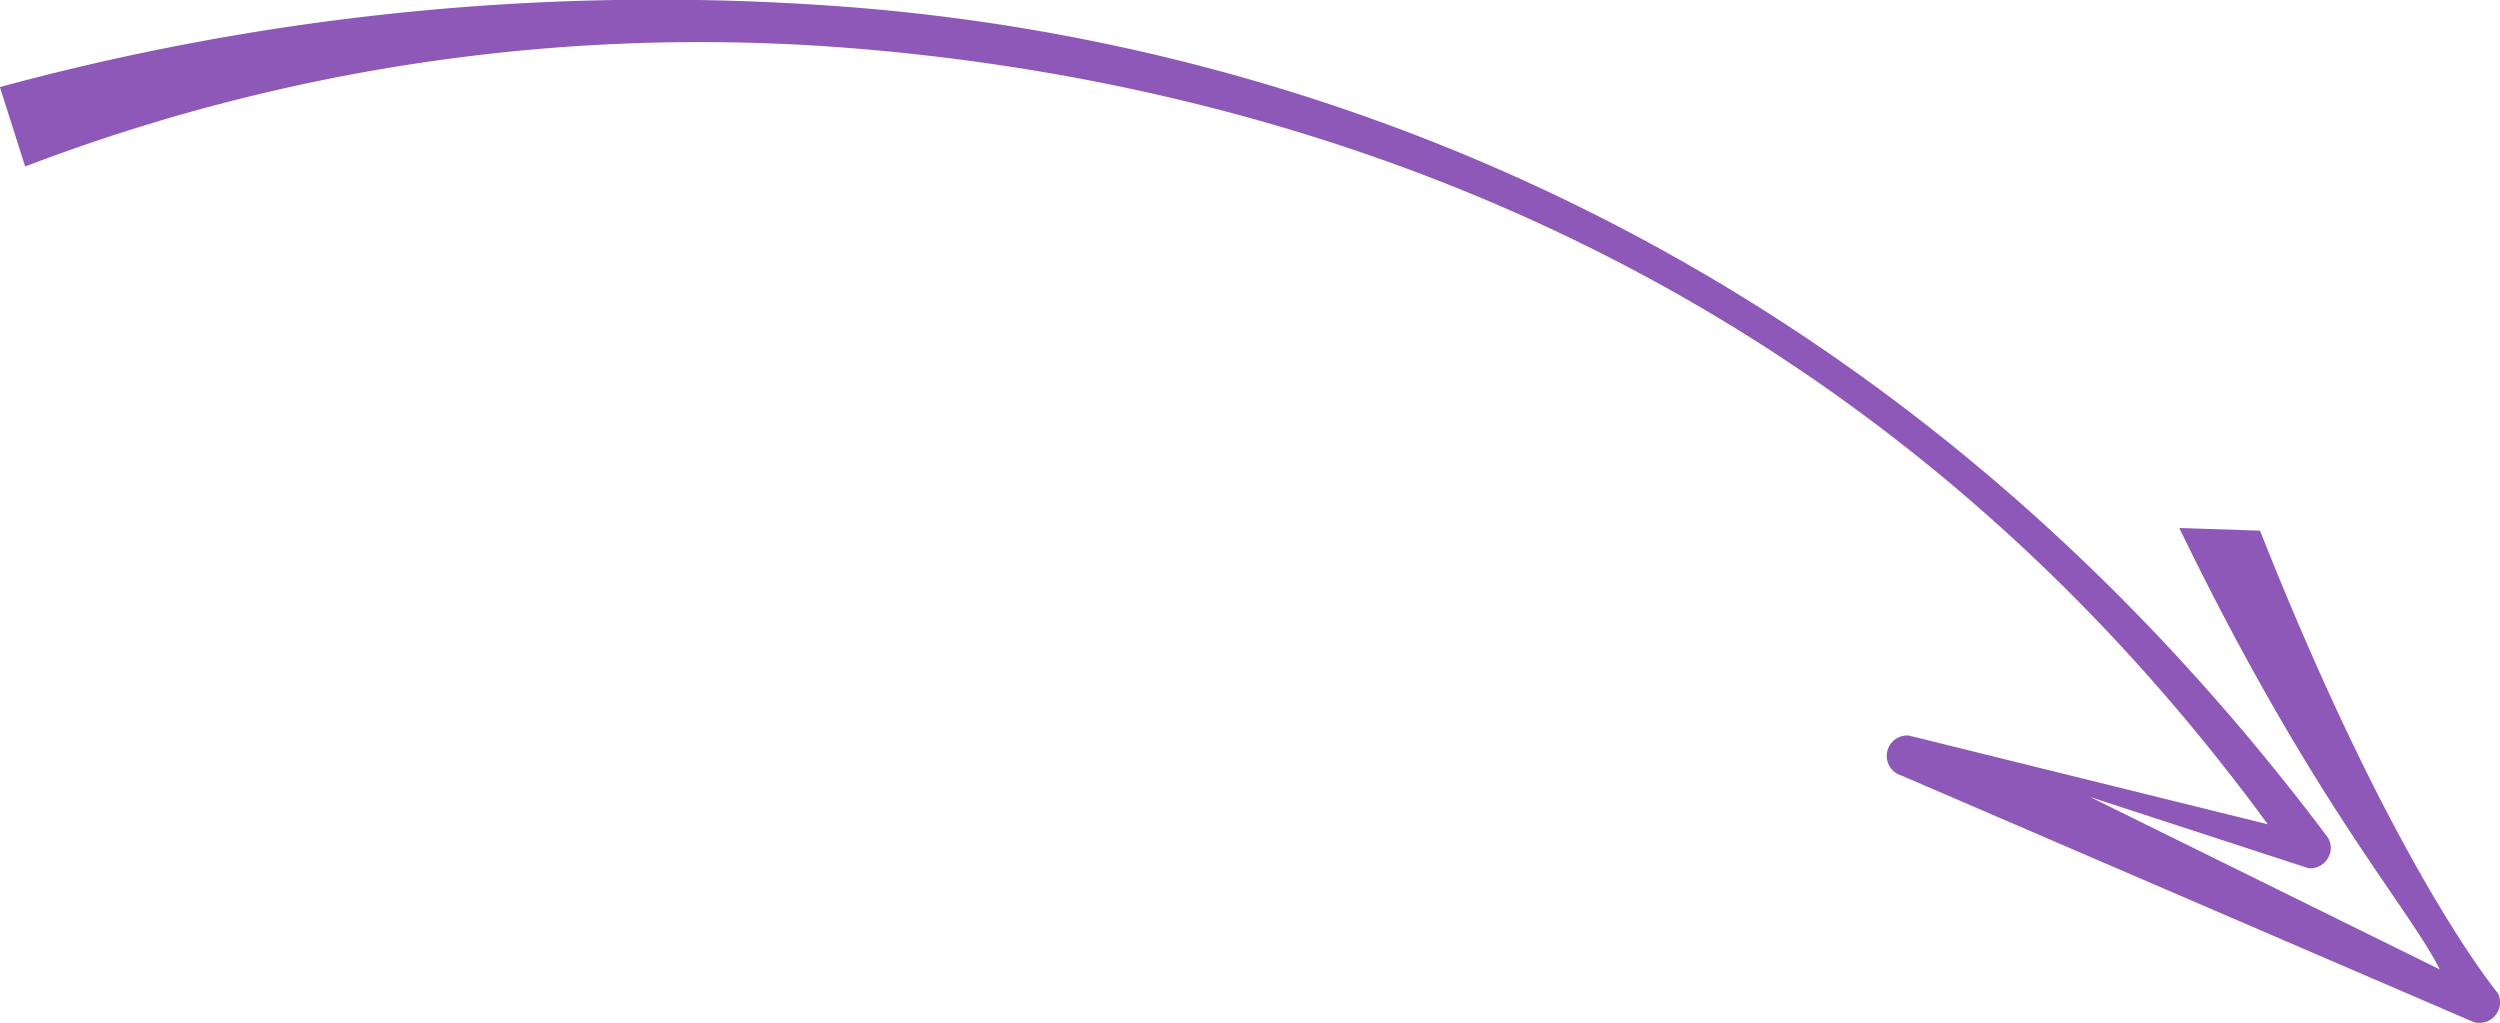 <svg xmlns="http://www.w3.org/2000/svg" width="150.191" height="61.47" viewBox="0 0 150.191 61.47">
  <defs>
    <style>
      .cls-1 {
        fill: #8d58b7;
        fill-rule: evenodd;
      }
    </style>
  </defs>
  <path id="arrow" class="cls-1" d="M984.48,2997.41l-1.518-4.77a150.834,150.834,0,0,1,50.7-4.83c26.07,1.95,61.61,13.27,89.1,49.84a1.162,1.162,0,0,1,.06,1.31,1.218,1.218,0,0,1-1.16.61l-13.13-4.28,21.01,10.36c-1.91-3.81-7.68-10.08-15.65-26.52l4.85,0.16c8.08,20.41,14.25,27.72,14.29,27.79a1.217,1.217,0,0,1-.16,1.34,1.236,1.236,0,0,1-1.3.39L1097.2,3034a1.227,1.227,0,0,1,.45-2.4l21.56,5.33c-25.7-35.09-60.64-44.77-85.65-46.67A113.693,113.693,0,0,0,984.48,2997.41Z" transform="translate(-982.969 -2987.41)"/>
</svg>
